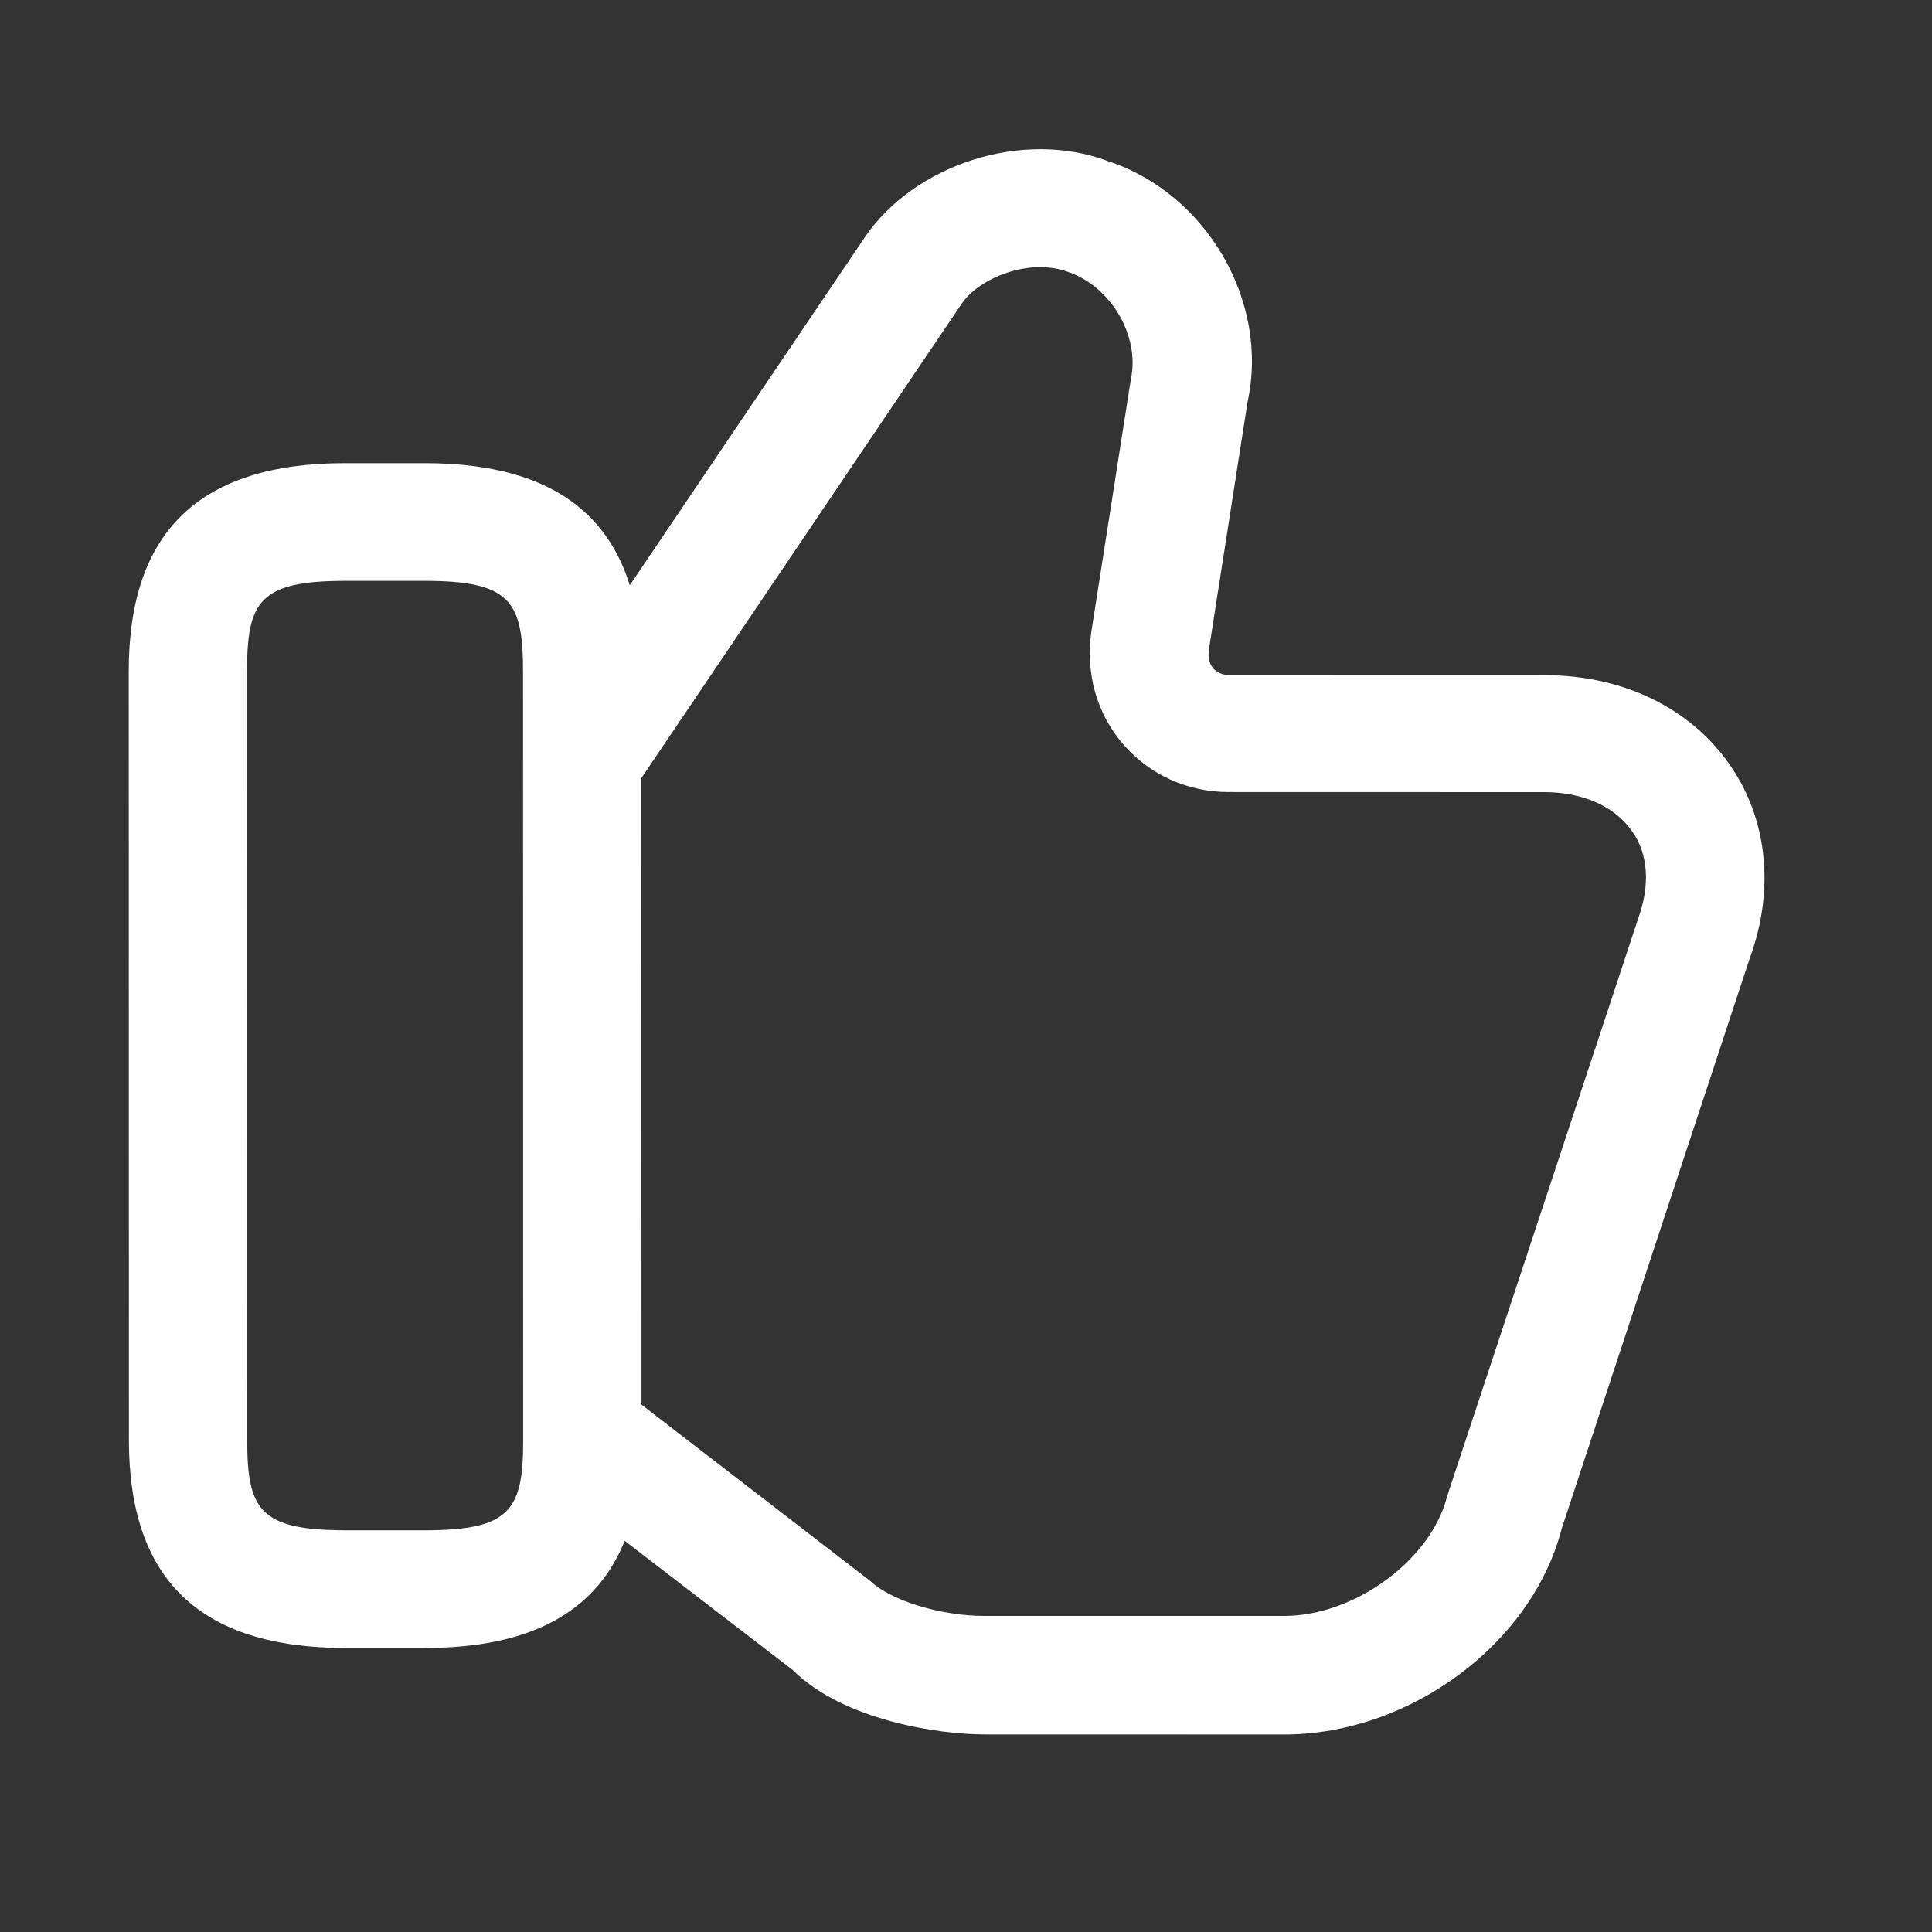 <svg width="25" height="25" viewBox="0 0 25 25" fill="none" xmlns="http://www.w3.org/2000/svg">
<rect x="0" y="0" width="25" height="25" fill="#333333" stroke="none"/>
<path d="M16.615 22.444L12.738 22.443C12.166 22.443 10.922 22.27 10.258 21.61L7.166 19.233L8.105 18.025L11.268 20.463C11.523 20.707 12.166 20.91 12.738 20.91L16.615 20.91C17.534 20.911 18.523 20.18 18.727 19.357L21.195 11.895C21.358 11.448 21.328 11.042 21.113 10.748C20.889 10.433 20.481 10.25 19.981 10.25L15.899 10.249C15.368 10.249 14.879 10.026 14.542 9.64C14.195 9.244 14.042 8.716 14.123 8.167L14.633 4.908C14.755 4.34 14.367 3.7 13.816 3.517C13.316 3.334 12.674 3.598 12.449 3.923L8.267 10.116L7.001 9.273L11.184 3.08C11.826 2.126 13.235 1.669 14.337 2.085C15.612 2.502 16.429 3.903 16.143 5.203L15.644 8.401C15.633 8.472 15.633 8.574 15.705 8.655C15.756 8.706 15.827 8.736 15.909 8.736L19.991 8.737C20.991 8.737 21.858 9.154 22.368 9.875C22.868 10.575 22.971 11.499 22.644 12.393L20.207 19.784C19.829 21.256 18.258 22.444 16.615 22.444Z" fill="white"/>
<path d="M5.495 21.325L4.475 21.325C2.587 21.324 1.668 20.441 1.668 18.633L1.666 8.683C1.666 6.876 2.584 5.992 4.472 5.993L5.492 5.993C7.38 5.993 8.299 6.877 8.299 8.684L8.301 18.635C8.301 20.442 7.383 21.325 5.495 21.325ZM4.472 7.516C3.36 7.516 3.197 7.779 3.197 8.683L3.199 18.634C3.199 19.537 3.362 19.801 4.474 19.802L5.495 19.802C6.607 19.802 6.77 19.538 6.77 18.634L6.768 8.684C6.768 7.78 6.605 7.516 5.493 7.516L4.472 7.516Z" fill="white"/>
</svg>

